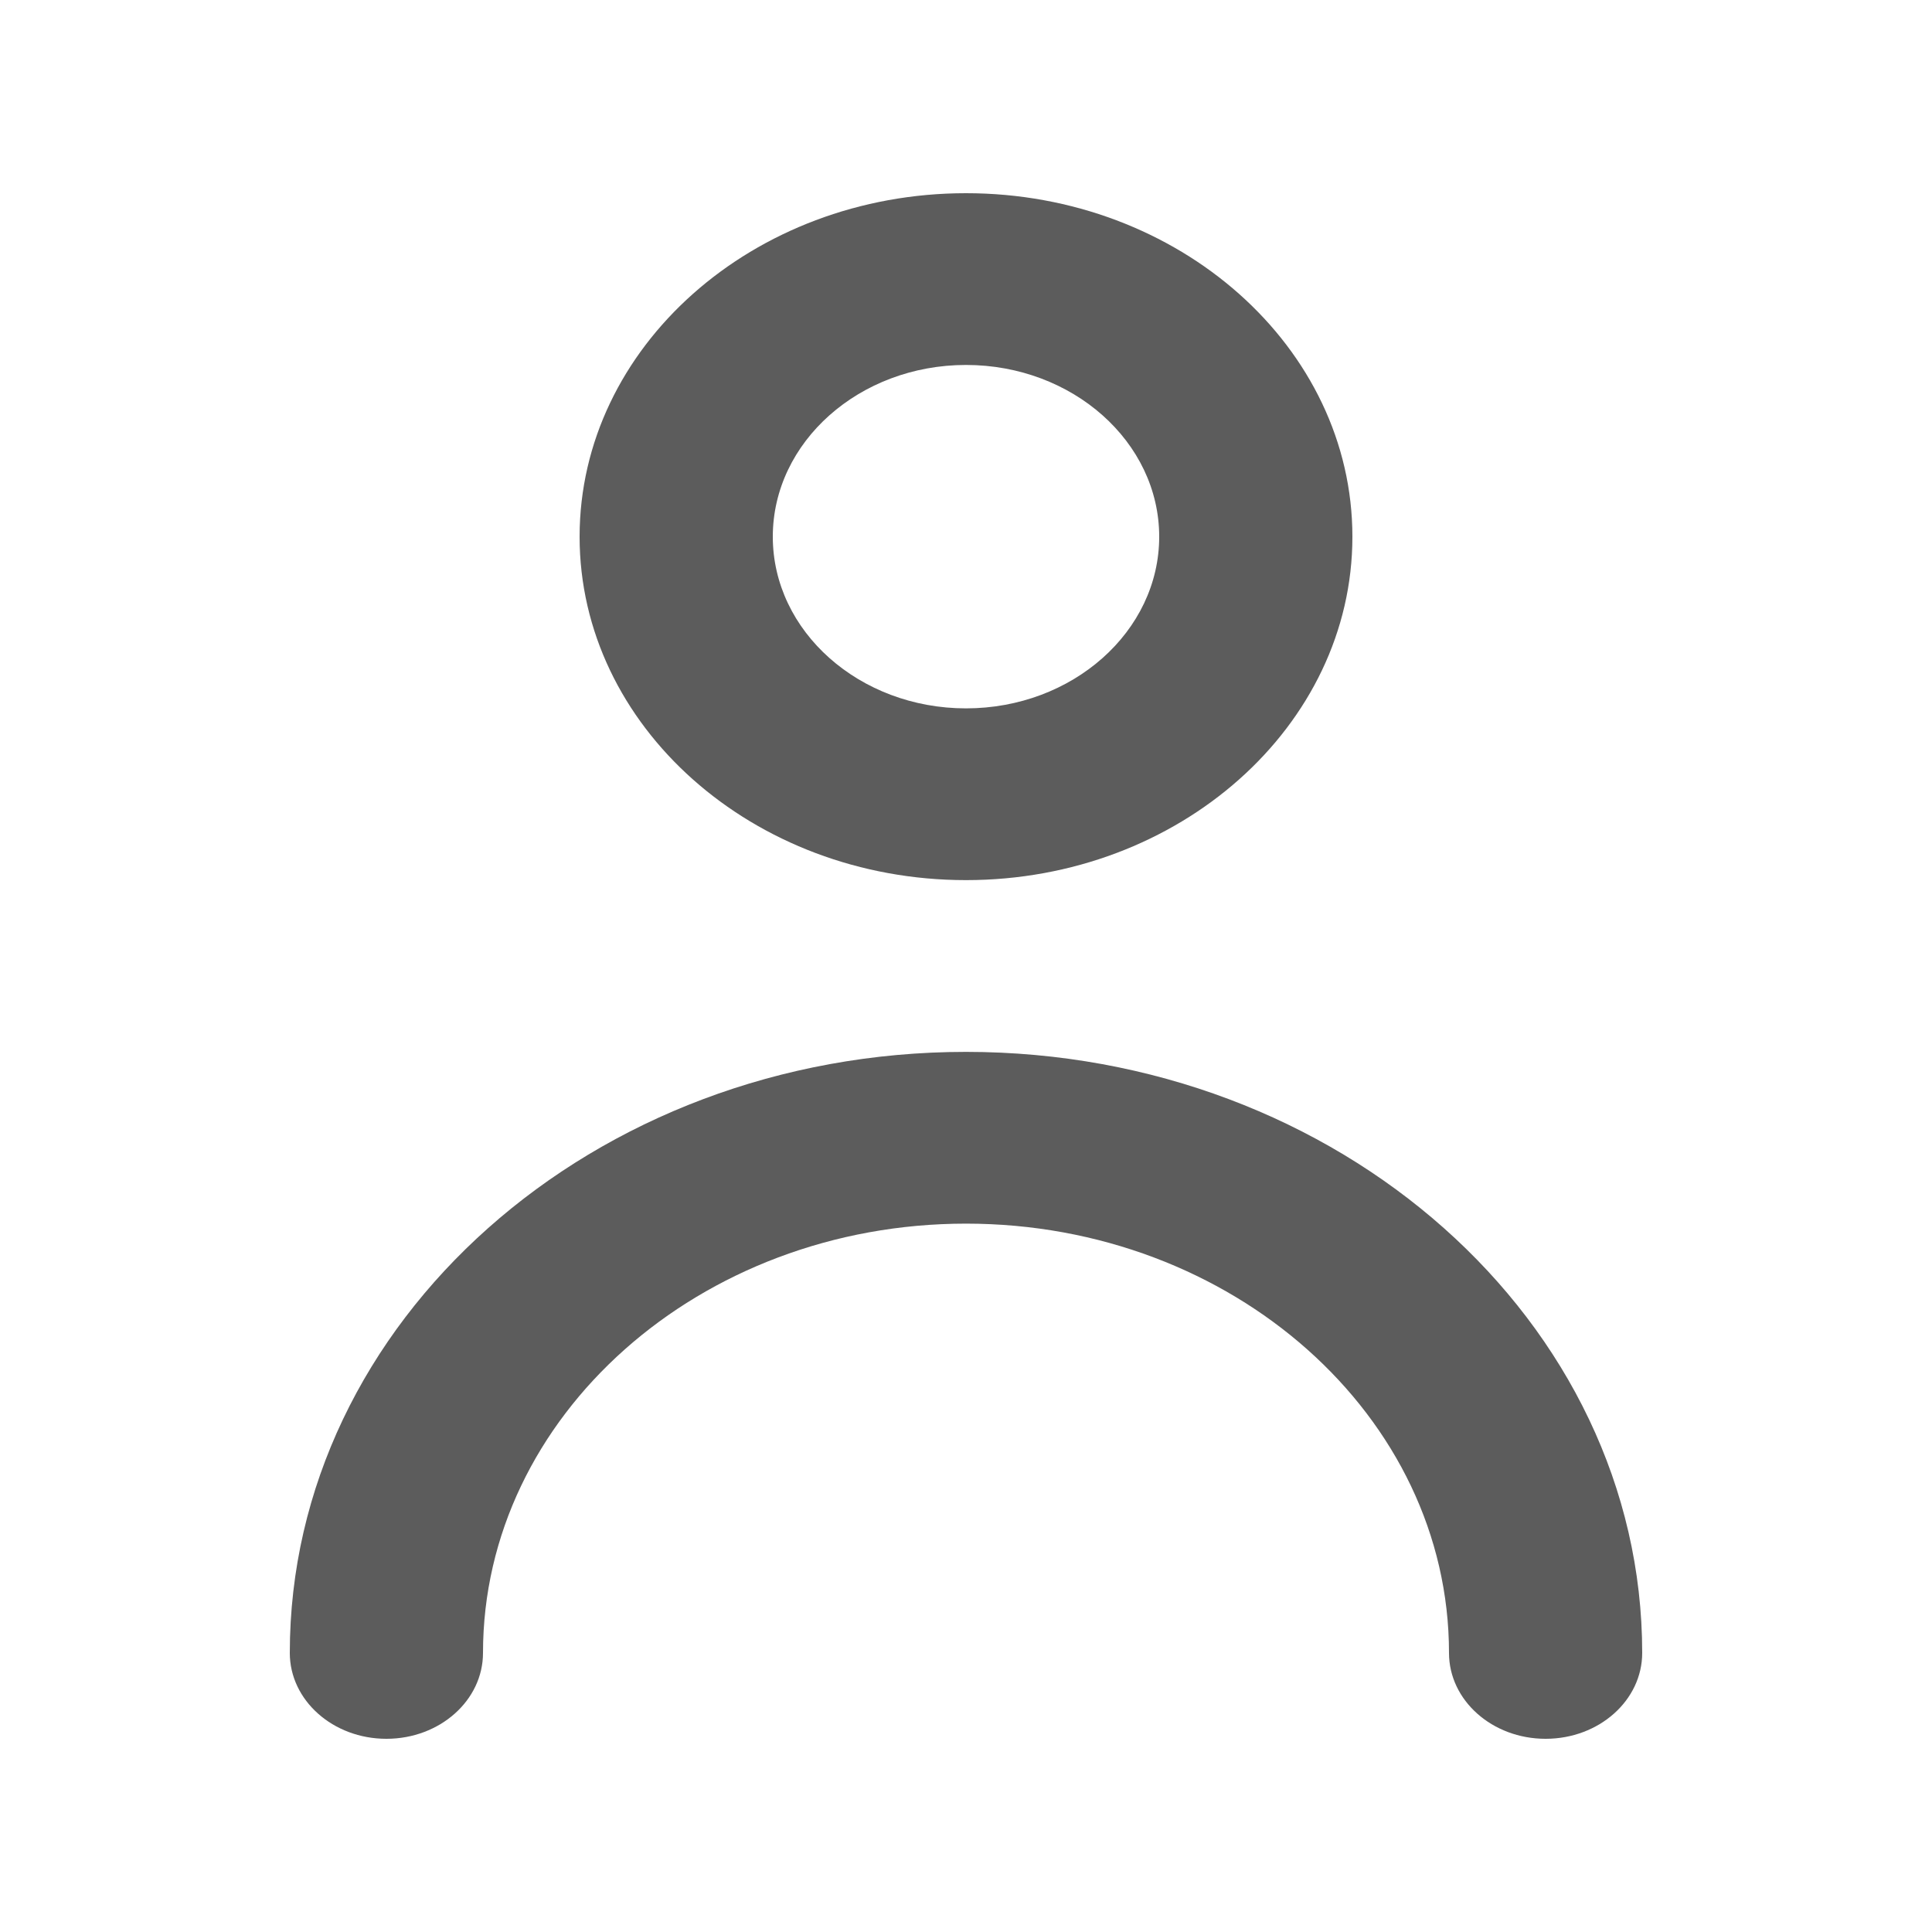 <svg width="20" height="20" viewBox="0 0 20 20" fill="none" xmlns="http://www.w3.org/2000/svg">
<path fill-rule="evenodd" clip-rule="evenodd" d="M17 17.111C17 17.602 16.553 18 16 18C15.447 18 15 17.602 15 17.111C15 14.661 12.757 12.667 10 12.667C7.243 12.667 5 14.661 5 17.111C5 17.602 4.553 18 4 18C3.447 18 3 17.602 3 17.111C3 13.68 6.141 10.889 10 10.889C13.859 10.889 17 13.68 17 17.111ZM10 3.778C11.103 3.778 12 4.575 12 5.556C12 6.536 11.103 7.333 10 7.333C8.897 7.333 8 6.536 8 5.556C8 4.575 8.897 3.778 10 3.778ZM10 9.111C12.206 9.111 14 7.516 14 5.556C14 3.595 12.206 2 10 2C7.794 2 6 3.595 6 5.556C6 7.516 7.794 9.111 10 9.111Z" fill="#5C5C5C"/>
</svg>

